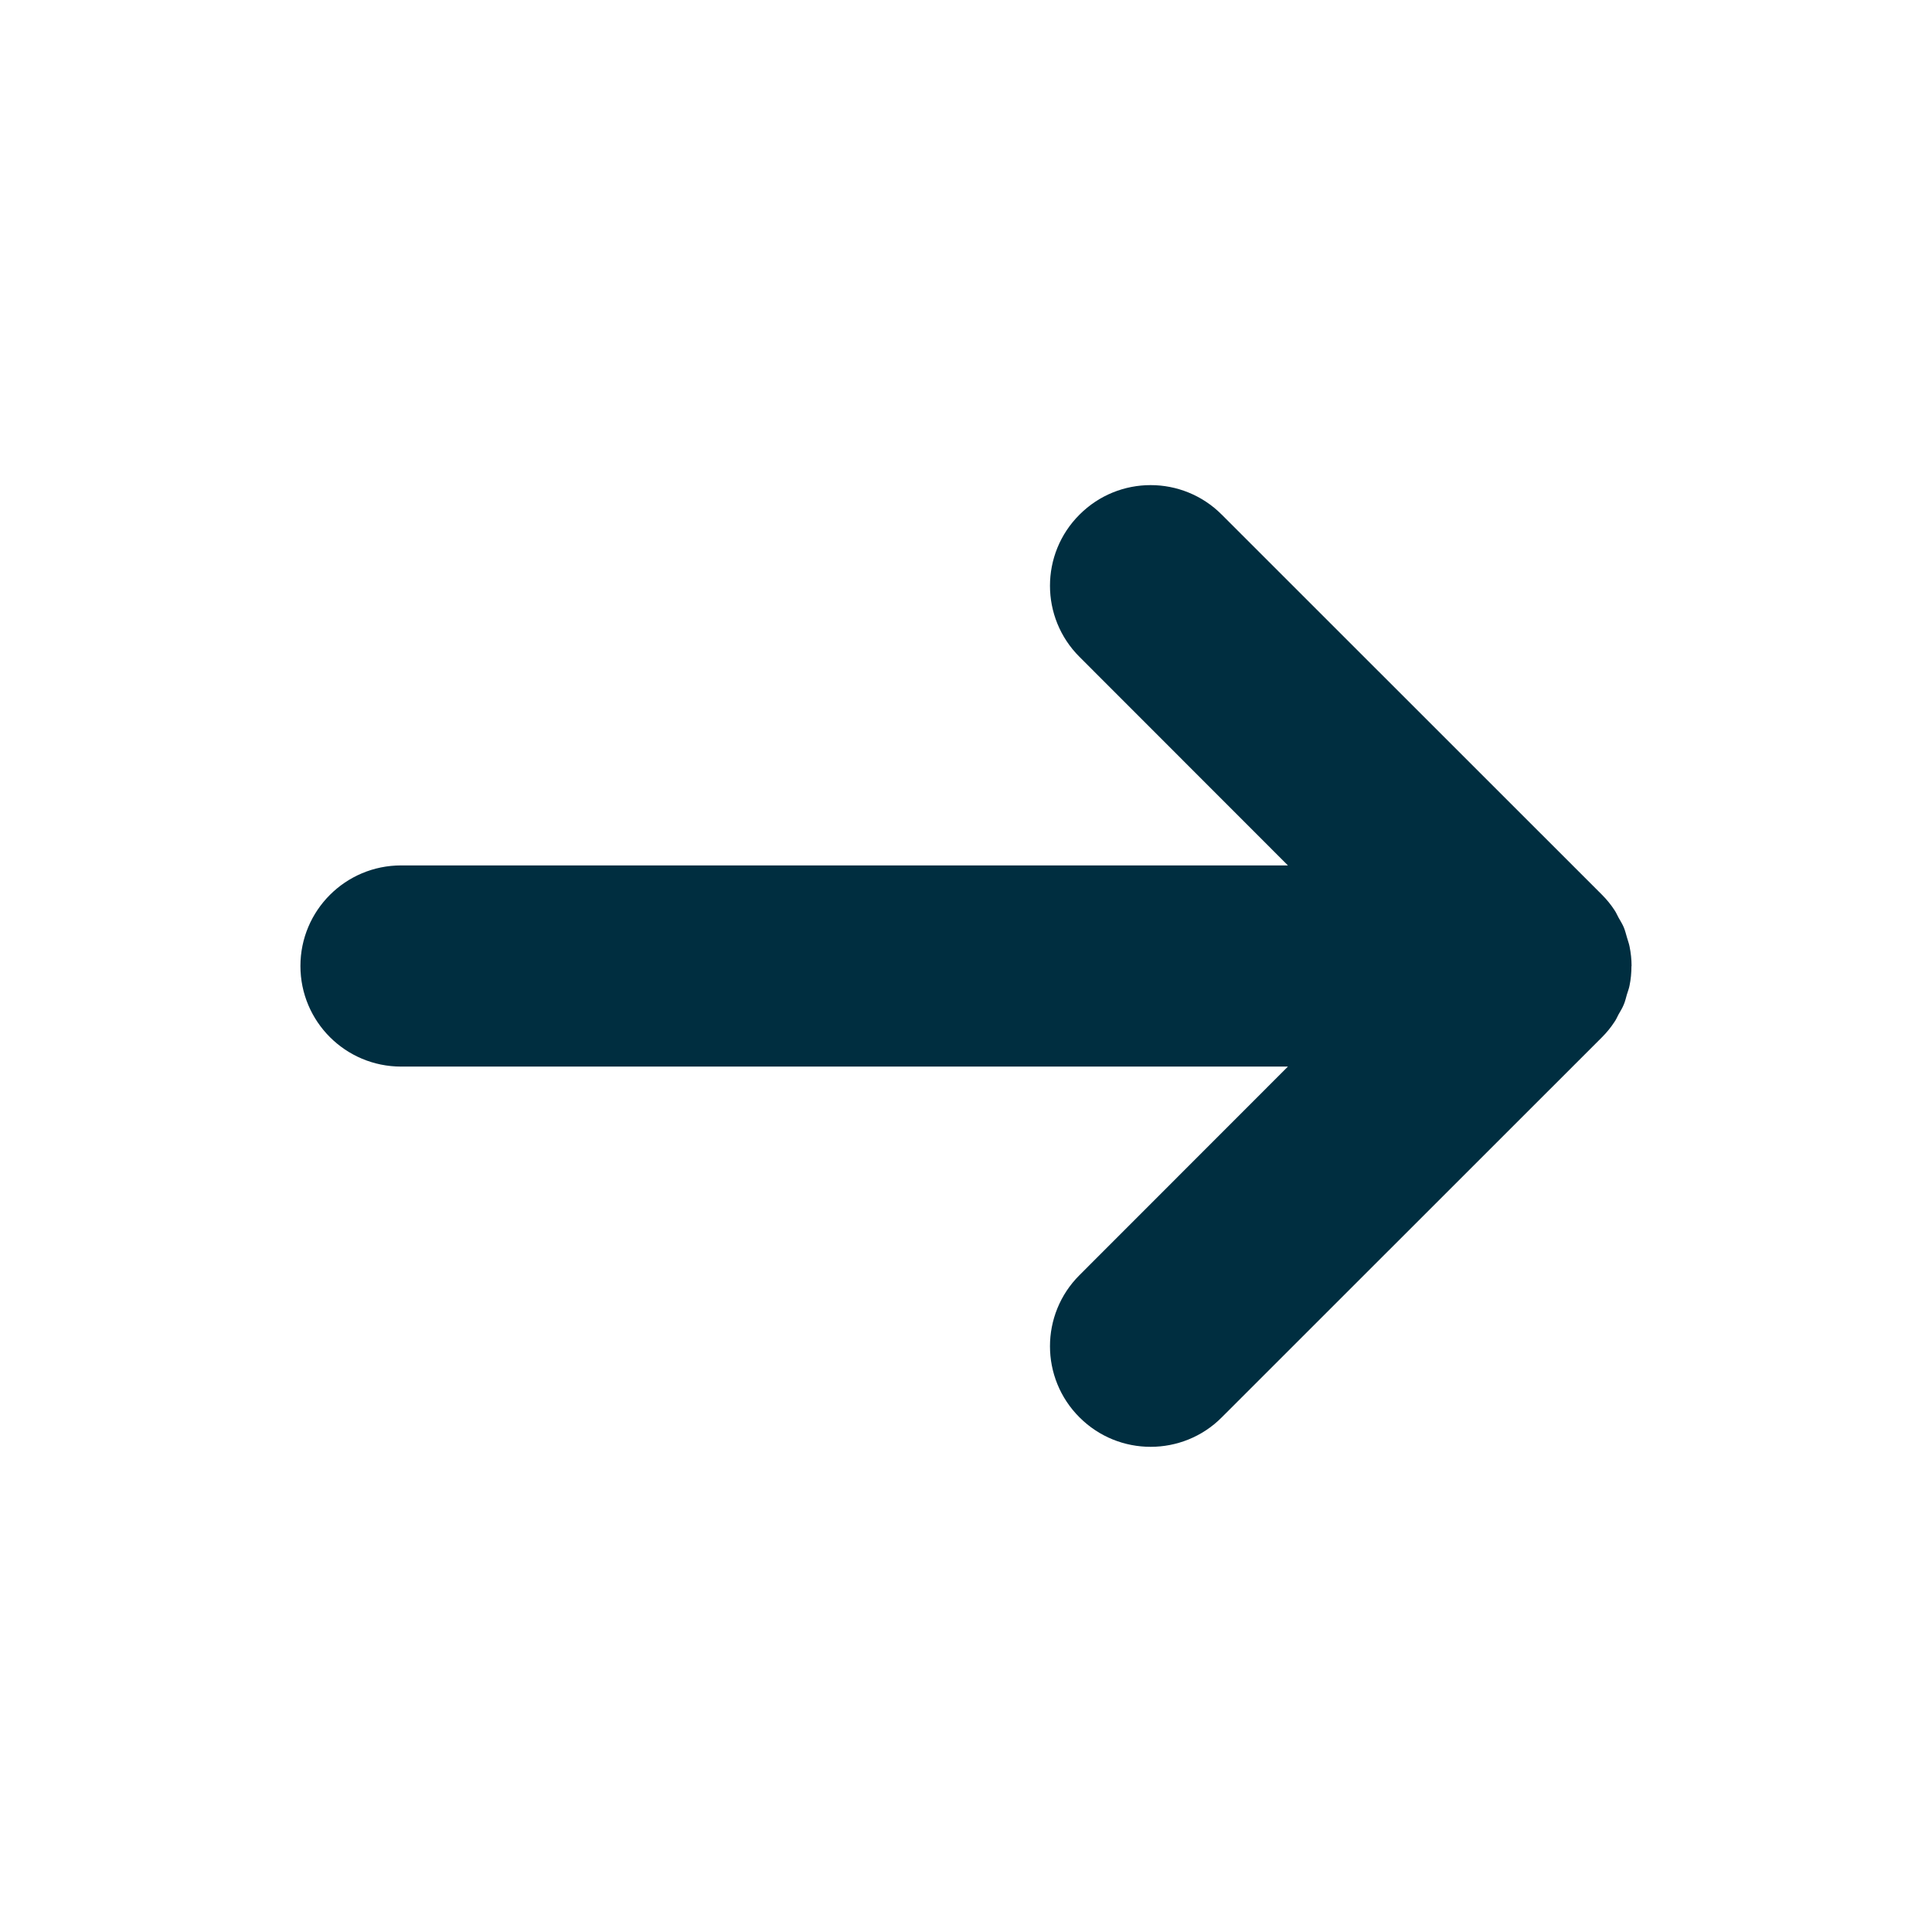 <svg width="16" height="16" viewBox="0 0 16 16" fill="none" xmlns="http://www.w3.org/2000/svg">
<path d="M13.448 8.318C13.459 8.292 13.465 8.265 13.473 8.237C13.48 8.213 13.49 8.189 13.495 8.163C13.506 8.11 13.511 8.055 13.511 8.001C13.511 8.001 13.512 8 13.512 8C13.512 8 13.512 8 13.512 8C13.512 7.945 13.506 7.891 13.495 7.837C13.49 7.812 13.481 7.789 13.474 7.764C13.466 7.737 13.459 7.708 13.448 7.681C13.436 7.652 13.419 7.626 13.404 7.599C13.393 7.579 13.384 7.557 13.371 7.538C13.341 7.492 13.306 7.449 13.267 7.41L10.118 4.262C9.793 3.936 9.265 3.936 8.94 4.262C8.614 4.587 8.614 5.115 8.94 5.44L10.666 7.167H3.322C2.861 7.167 2.488 7.54 2.488 8C2.488 8.46 2.861 8.833 3.322 8.833H10.666L8.94 10.56C8.614 10.885 8.614 11.413 8.94 11.738C9.103 11.901 9.316 11.982 9.529 11.982C9.742 11.982 9.956 11.901 10.118 11.738L13.267 8.59C13.306 8.551 13.341 8.508 13.371 8.462C13.384 8.443 13.393 8.423 13.403 8.403C13.419 8.375 13.436 8.348 13.448 8.318Z" fill="#002E40"/>
</svg>
